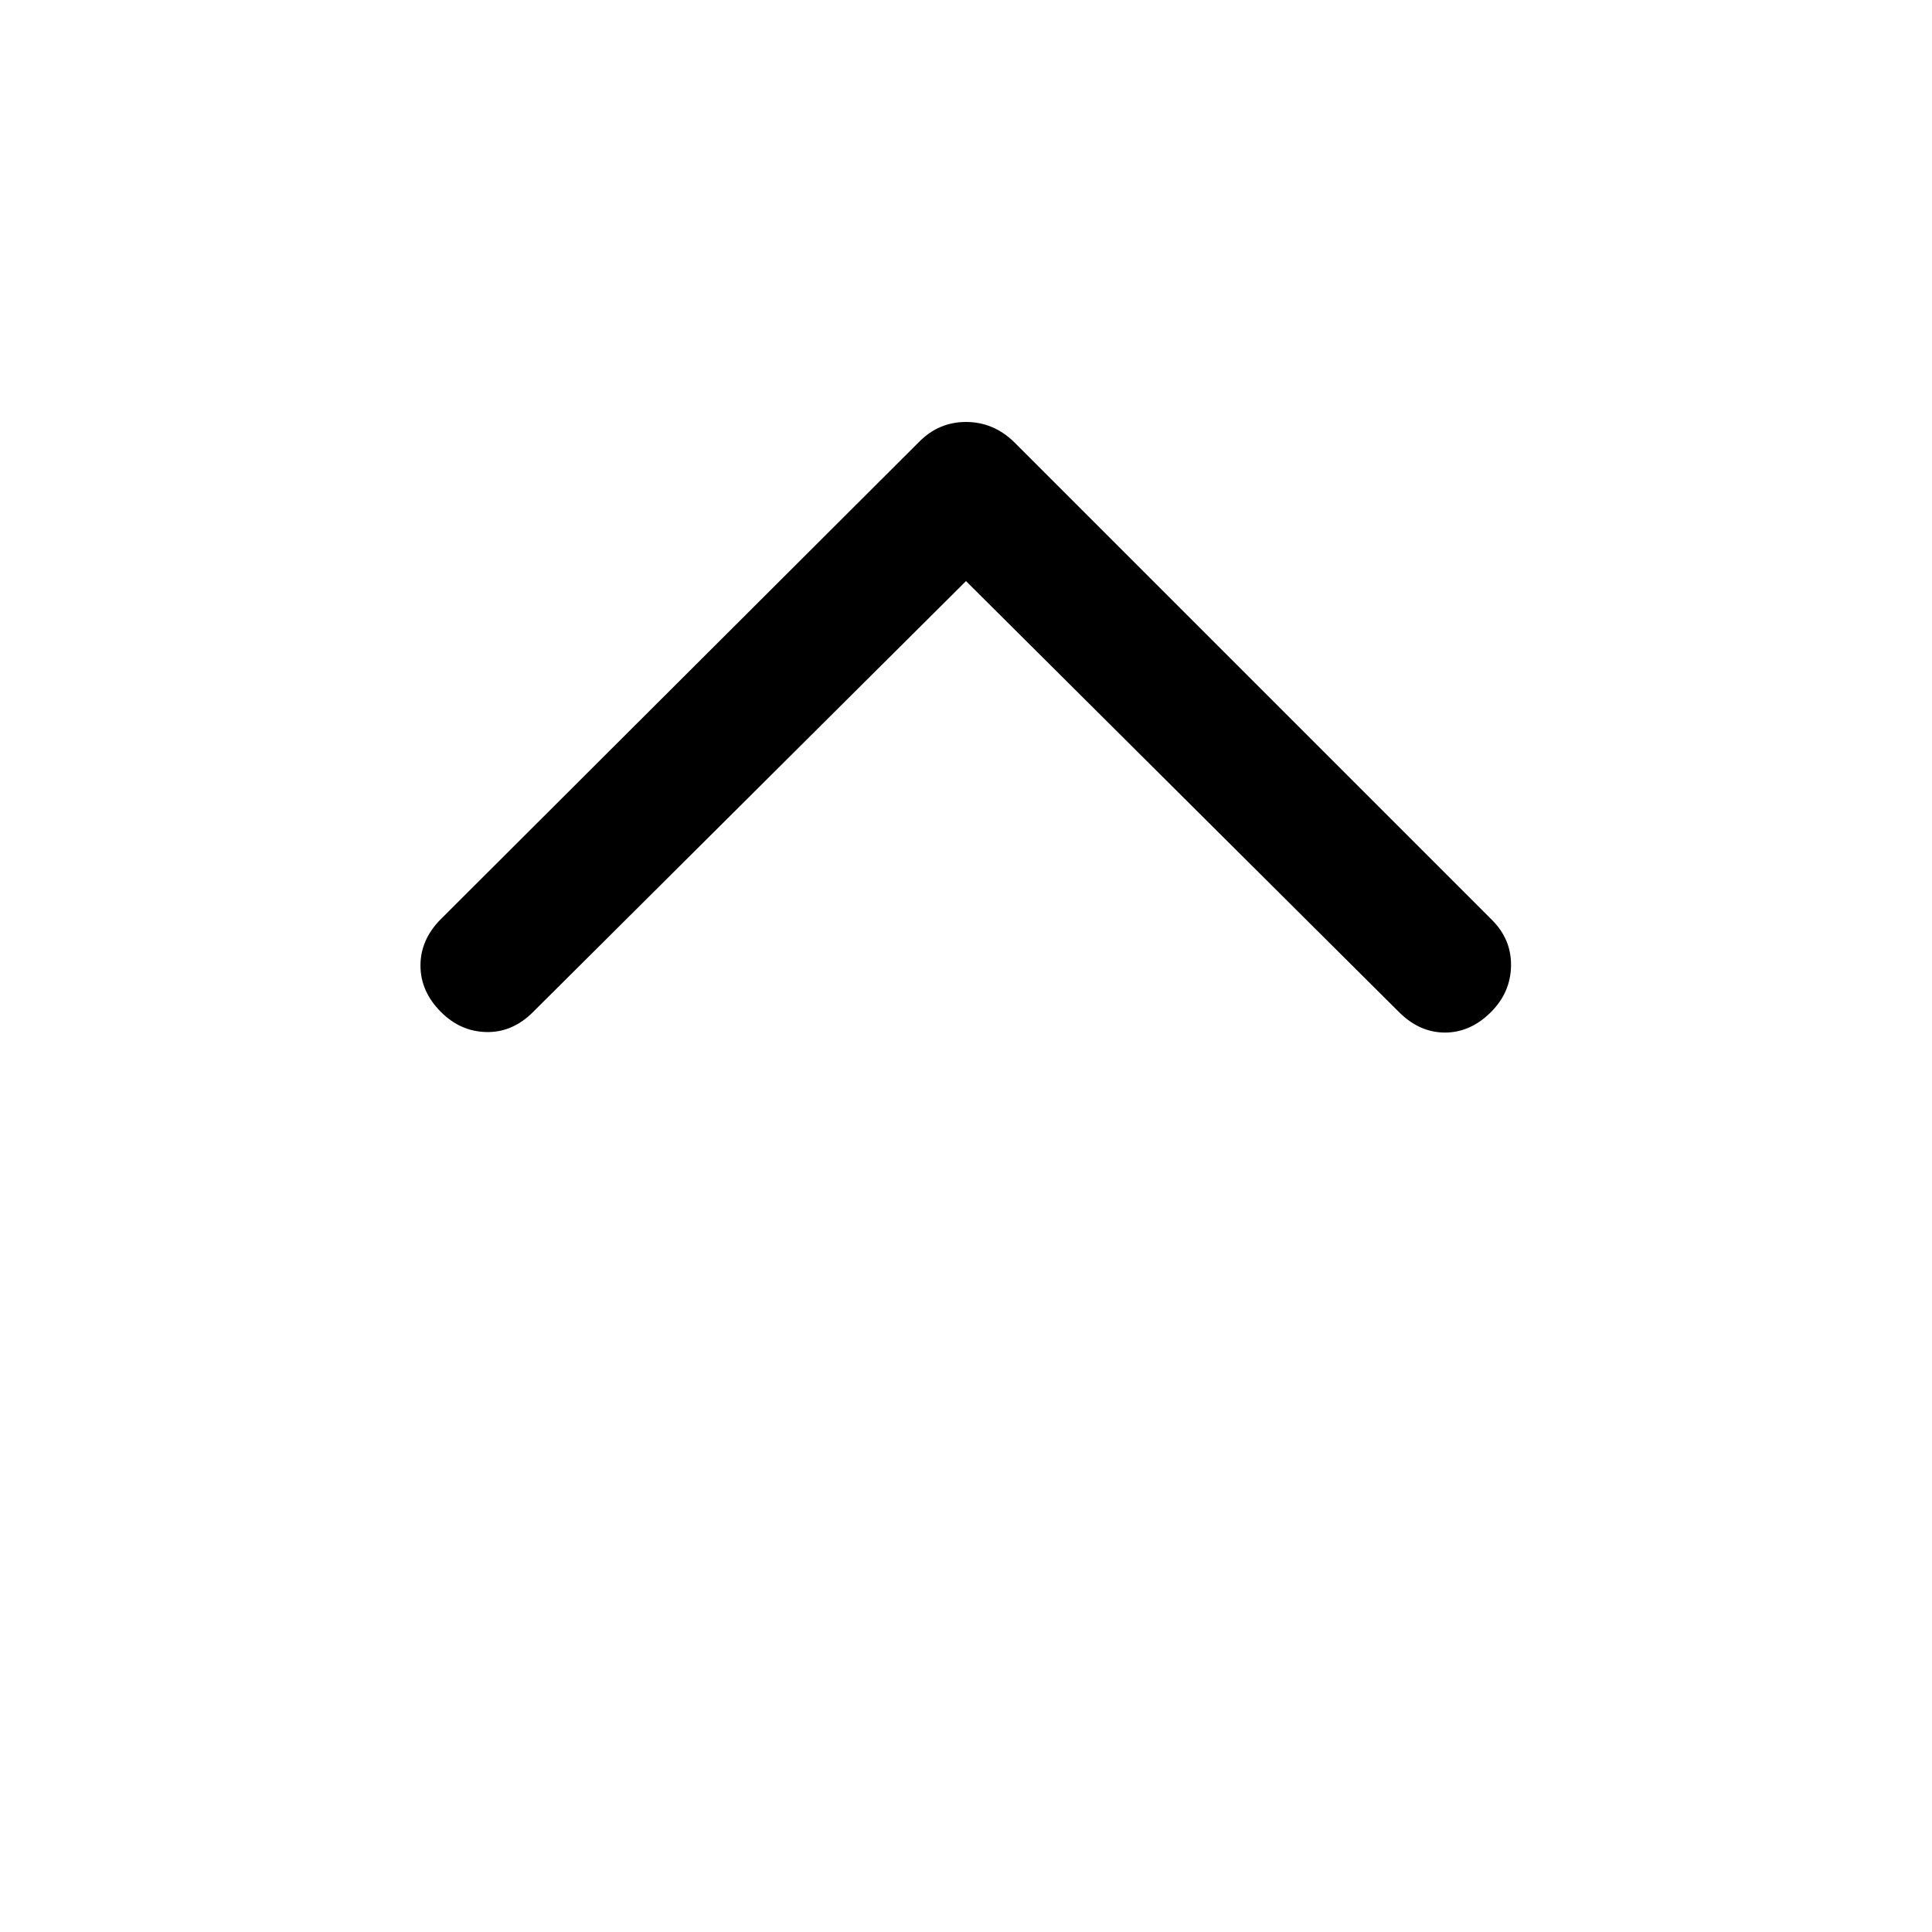<svg xmlns="http://www.w3.org/2000/svg" height="48" viewBox="0 -960 960 960" width="48"><path d="M480-671.26 264.87-457.13q-10.2 10.2-23.12 9.95-12.92-.25-22.62-9.95-10.2-10.2-10.2-23.12 0-12.92 10.2-23.12l237.76-237.26q9.7-9.7 23.11-9.7t23.61 9.7l237.76 237.76q9.7 9.7 9.45 22.87-.25 13.17-9.95 22.87-10.2 10.2-22.87 10.2-12.67 0-22.87-10.2L480-671.26Z"/></svg>